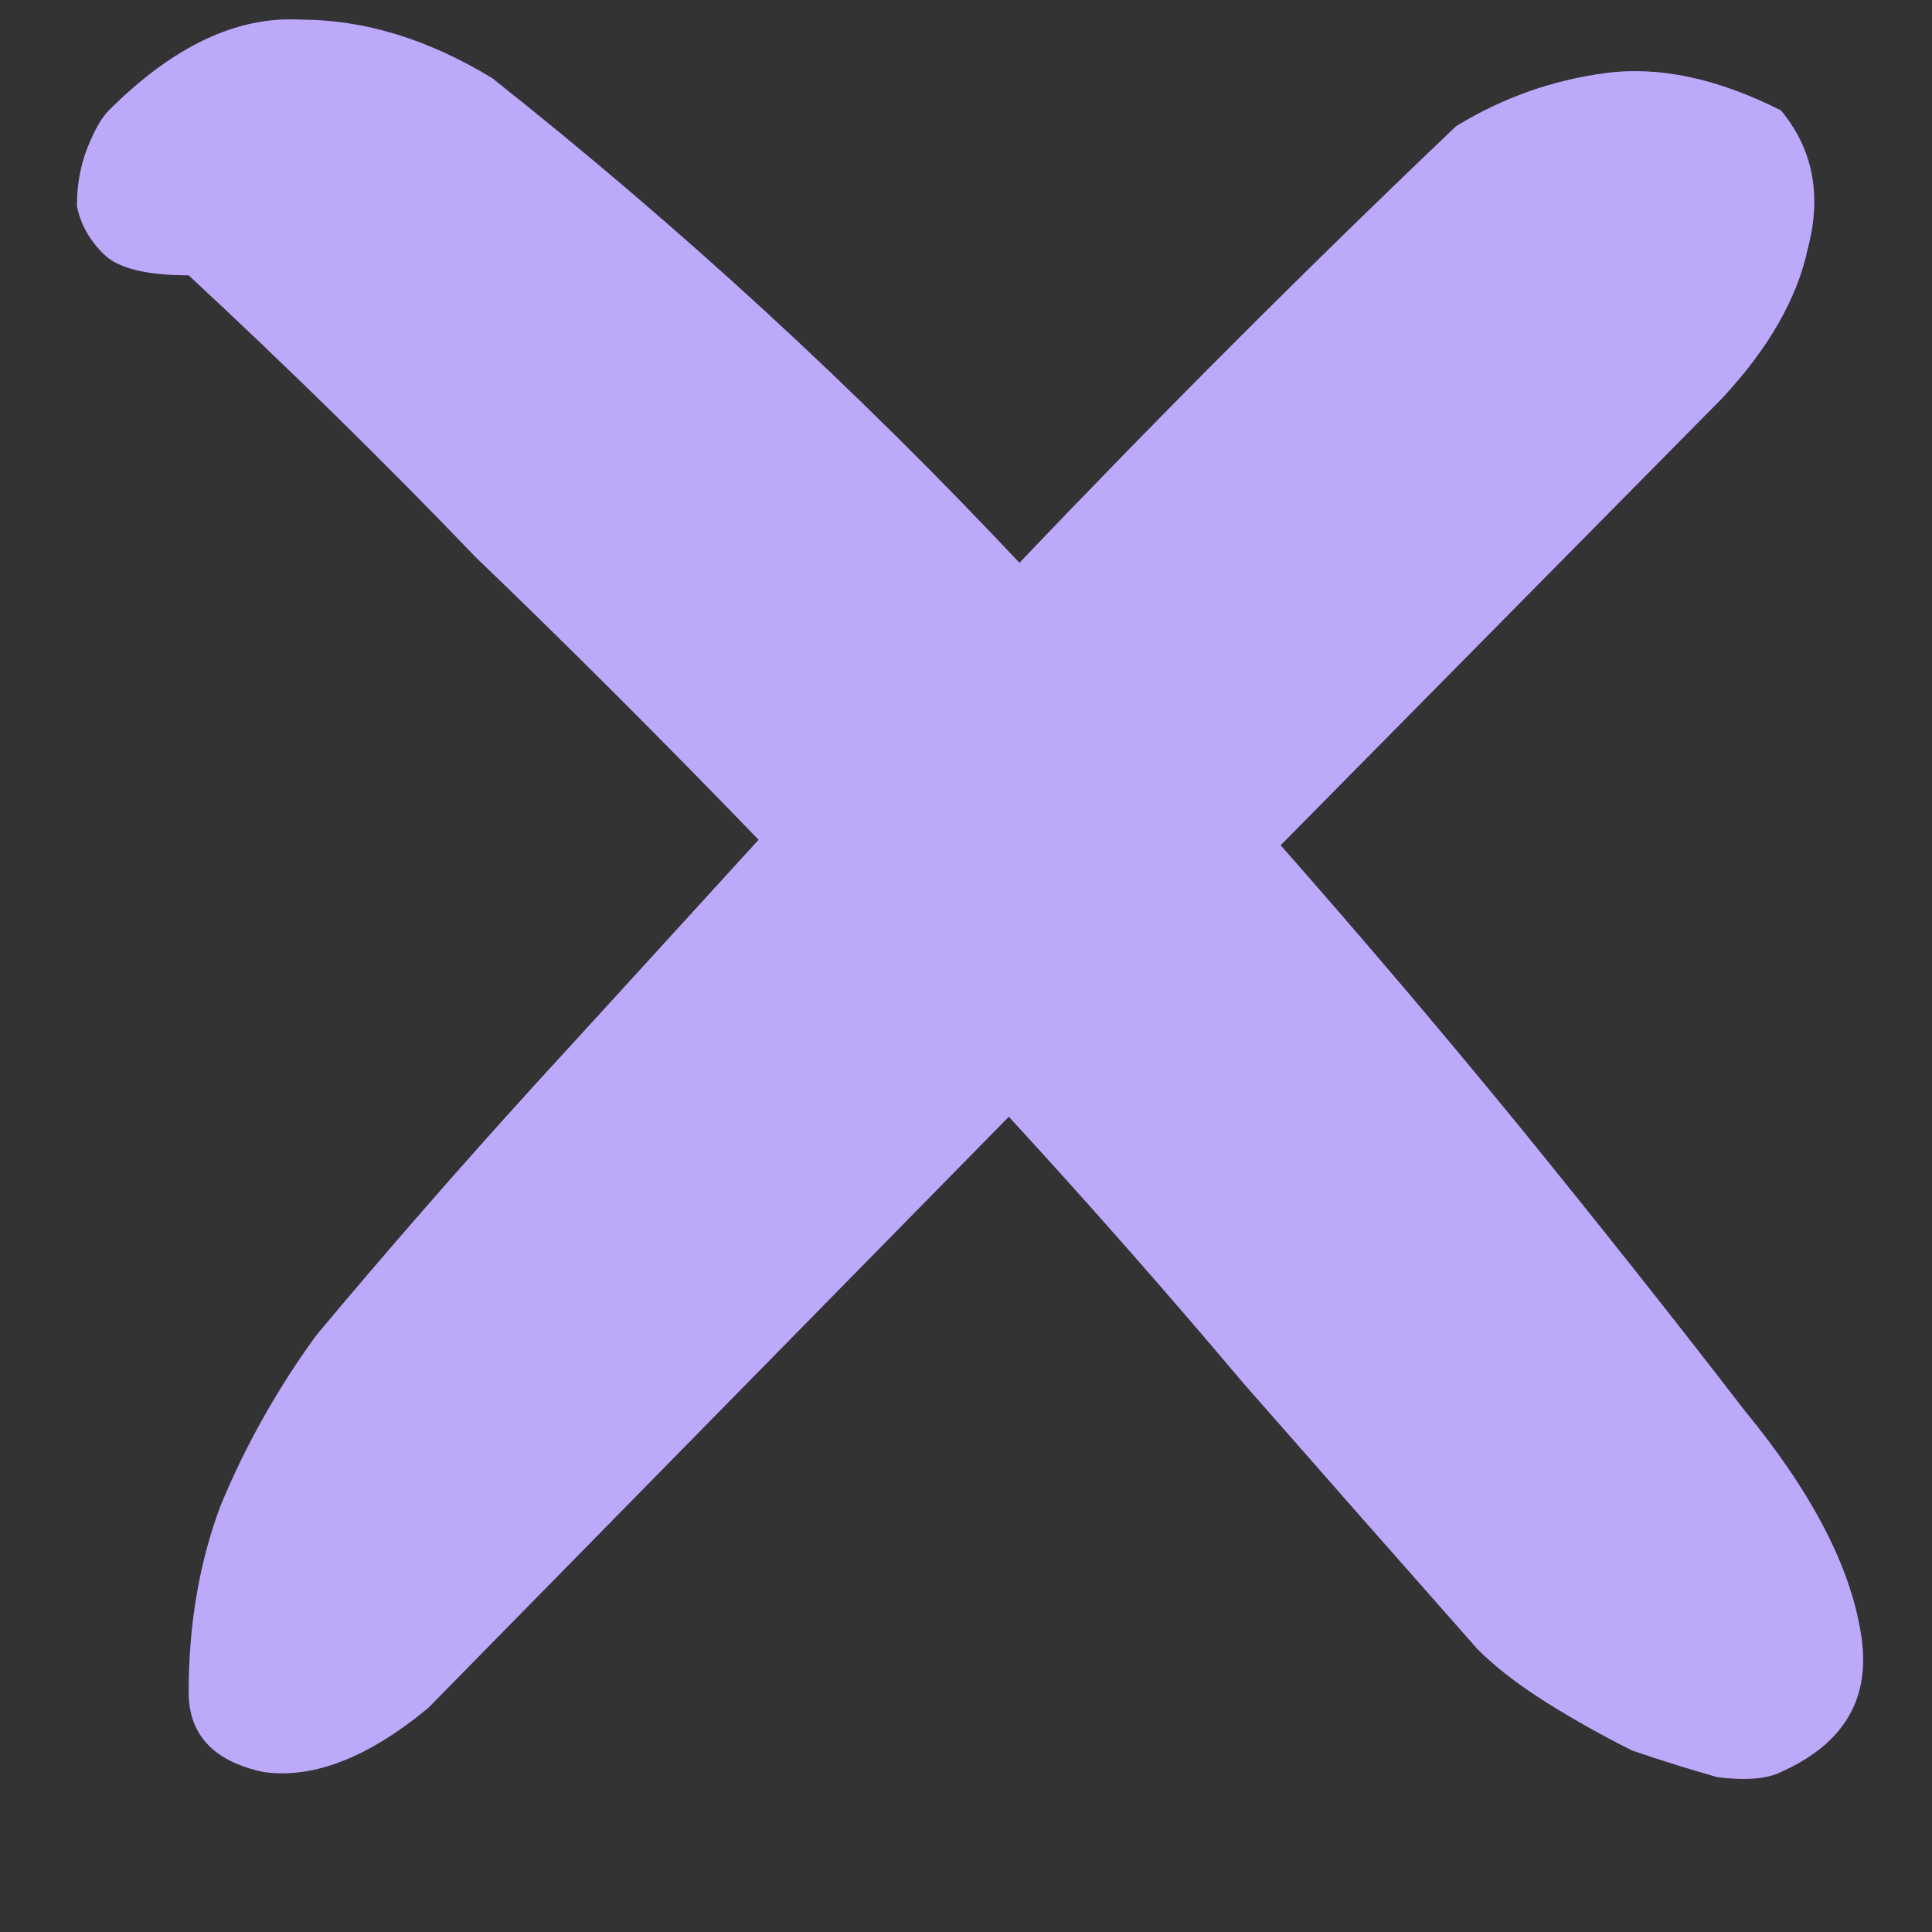 <svg width="6" height="6" viewBox="0 0 6 6" fill="none" xmlns="http://www.w3.org/2000/svg">
<rect x="0" y="0" width="6" height="6" fill="#333333" stroke="none"/>
<path d="M5.416 4.378C5.625 4.632 5.746 4.863 5.779 5.073C5.812 5.271 5.73 5.414 5.531 5.503C5.487 5.525 5.421 5.53 5.333 5.519C5.256 5.497 5.167 5.47 5.068 5.436C4.98 5.392 4.892 5.343 4.804 5.288C4.715 5.232 4.644 5.177 4.589 5.122C4.346 4.847 4.103 4.571 3.861 4.295C3.629 4.02 3.387 3.744 3.133 3.468L1.33 5.304C1.143 5.459 0.972 5.525 0.818 5.503C0.663 5.47 0.586 5.387 0.586 5.255C0.586 5.045 0.619 4.852 0.685 4.676C0.763 4.488 0.862 4.312 0.983 4.146C1.204 3.882 1.43 3.623 1.661 3.369C1.893 3.116 2.124 2.862 2.356 2.608C2.069 2.311 1.777 2.018 1.479 1.732C1.193 1.434 0.895 1.142 0.586 0.855C0.454 0.855 0.366 0.833 0.322 0.789C0.277 0.745 0.25 0.695 0.239 0.64C0.239 0.574 0.25 0.513 0.272 0.458C0.294 0.403 0.316 0.365 0.338 0.343C0.537 0.144 0.735 0.05 0.933 0.061C1.132 0.061 1.33 0.122 1.529 0.243C2.113 0.706 2.659 1.208 3.166 1.748C3.607 1.285 4.059 0.833 4.522 0.392C4.666 0.304 4.82 0.249 4.986 0.227C5.151 0.205 5.333 0.243 5.531 0.343C5.631 0.464 5.658 0.607 5.614 0.773C5.581 0.927 5.493 1.081 5.349 1.236L3.977 2.625C4.23 2.912 4.478 3.204 4.721 3.501C4.963 3.799 5.195 4.091 5.416 4.378Z" fill="#7A52F4"/>
<path d="M5.416 4.378C5.625 4.632 5.746 4.863 5.779 5.073C5.812 5.271 5.73 5.414 5.531 5.503C5.487 5.525 5.421 5.53 5.333 5.519C5.256 5.497 5.167 5.47 5.068 5.436C4.98 5.392 4.892 5.343 4.804 5.288C4.715 5.232 4.644 5.177 4.589 5.122C4.346 4.847 4.103 4.571 3.861 4.295C3.629 4.02 3.387 3.744 3.133 3.468L1.33 5.304C1.143 5.459 0.972 5.525 0.818 5.503C0.663 5.47 0.586 5.387 0.586 5.255C0.586 5.045 0.619 4.852 0.685 4.676C0.763 4.488 0.862 4.312 0.983 4.146C1.204 3.882 1.43 3.623 1.661 3.369C1.893 3.116 2.124 2.862 2.356 2.608C2.069 2.311 1.777 2.018 1.479 1.732C1.193 1.434 0.895 1.142 0.586 0.855C0.454 0.855 0.366 0.833 0.322 0.789C0.277 0.745 0.25 0.695 0.239 0.64C0.239 0.574 0.25 0.513 0.272 0.458C0.294 0.403 0.316 0.365 0.338 0.343C0.537 0.144 0.735 0.05 0.933 0.061C1.132 0.061 1.33 0.122 1.529 0.243C2.113 0.706 2.659 1.208 3.166 1.748C3.607 1.285 4.059 0.833 4.522 0.392C4.666 0.304 4.82 0.249 4.986 0.227C5.151 0.205 5.333 0.243 5.531 0.343C5.631 0.464 5.658 0.607 5.614 0.773C5.581 0.927 5.493 1.081 5.349 1.236L3.977 2.625C4.23 2.912 4.478 3.204 4.721 3.501C4.963 3.799 5.195 4.091 5.416 4.378Z" fill="white" fill-opacity="0.5"/>
</svg>
